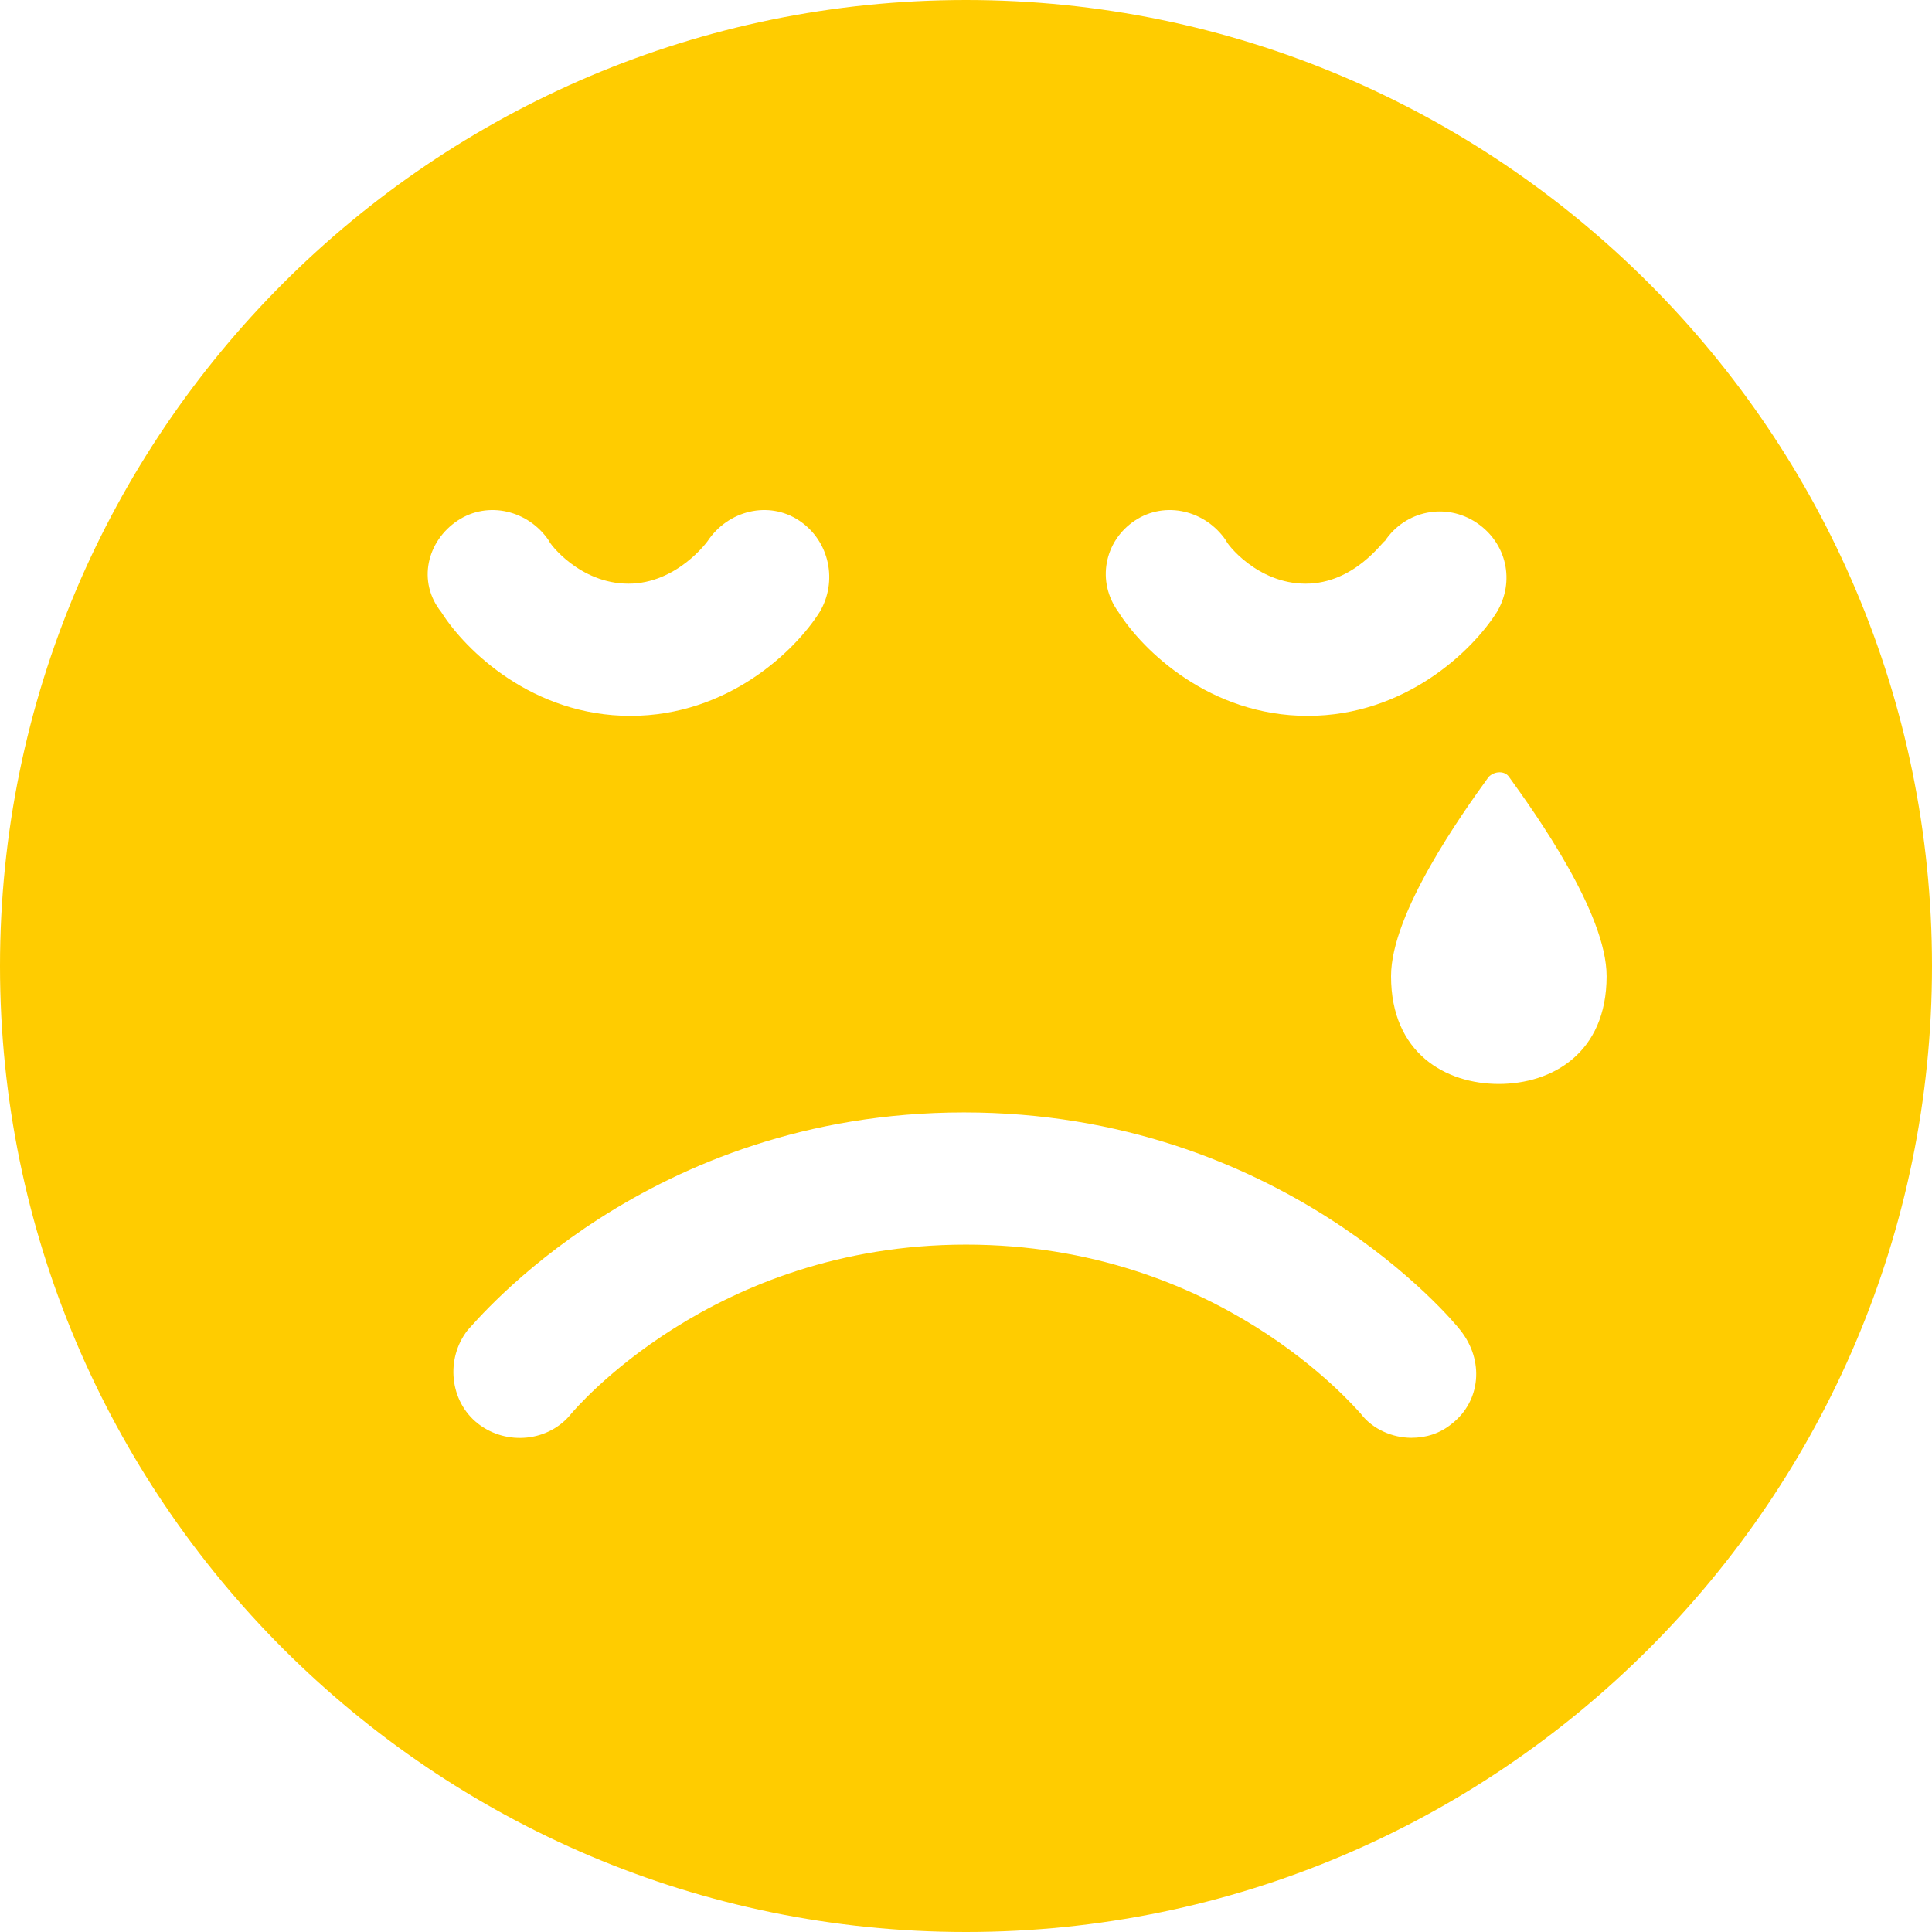 <?xml version="1.0" encoding="UTF-8"?>
<svg width="446px" height="446px" viewBox="0 0 446 446" version="1.1" xmlns="http://www.w3.org/2000/svg" xmlns:xlink="http://www.w3.org/1999/xlink">
    <!-- Generator: Sketch 54.1 (76490) - https://sketchapp.com -->
    <title>Combined Shape</title>
    <desc>Created with Sketch.</desc>
    <g id="Page-1" stroke="none" stroke-width="1" fill="none" fill-rule="evenodd">
        <g id="06-copy" transform="translate(-497, -236)" fill="#FFCC00" fill-rule="nonzero">
            <path d="M720,236 C843.002,236 943,335.998 943,459 C943,582.002 843.002,682 720,682 C596.998,682 497,582.002 497,459 C497,335.998 596.998,236 720,236 Z M843.002,486.229 C855.208,486.229 867.884,479.187 867.884,461.347 C867.884,446.794 851.453,423.789 845.349,415.339 C844.411,413.931 842.063,413.931 840.655,415.339 C834.552,423.789 818.12,446.794 818.12,461.347 C818.12,479.187 830.796,486.229 843.002,486.229 Z M758.966,356.185 C751.924,360.88 750.046,370.269 755.211,377.312 C760.844,386.232 776.337,401.255 798.872,401.255 C821.406,401.255 836.899,386.232 842.533,377.312 C846.758,370.269 844.88,361.349 837.838,356.655 C830.796,351.96 821.406,353.838 816.712,360.88 C816.242,360.88 809.669,370.739 798.402,370.739 C787.135,370.739 780.093,361.349 780.093,360.88 C775.398,353.838 766.008,351.491 758.966,356.185 Z M602.632,356.185 C595.589,360.88 593.242,370.269 598.876,377.312 C604.509,386.232 620.002,401.255 642.537,401.255 C665.072,401.255 680.564,386.232 686.198,377.312 C690.423,370.269 688.545,360.88 681.503,356.185 C674.461,351.491 665.072,353.838 660.377,360.88 C660.377,360.88 653.335,370.739 642.067,370.739 C630.8,370.739 623.758,361.349 623.758,360.88 C619.063,353.838 609.674,351.491 602.632,356.185 Z M832.204,564.632 C838.777,559.467 839.716,550.078 834.082,543.036 C832.674,541.158 792.768,492.802 719.531,492.802 C646.293,492.802 606.857,541.158 604.979,543.036 C599.815,549.608 600.754,559.467 607.326,564.632 C613.899,569.796 623.758,568.857 628.922,562.284 C629.392,561.815 661.316,523.318 720,523.318 C778.215,523.318 809.669,560.876 811.078,562.284 C813.895,566.04 818.589,567.918 822.815,567.918 C826.101,567.918 829.387,566.979 832.204,564.632 Z" id="Combined-Shape"></path>
        </g>
    </g>
</svg>